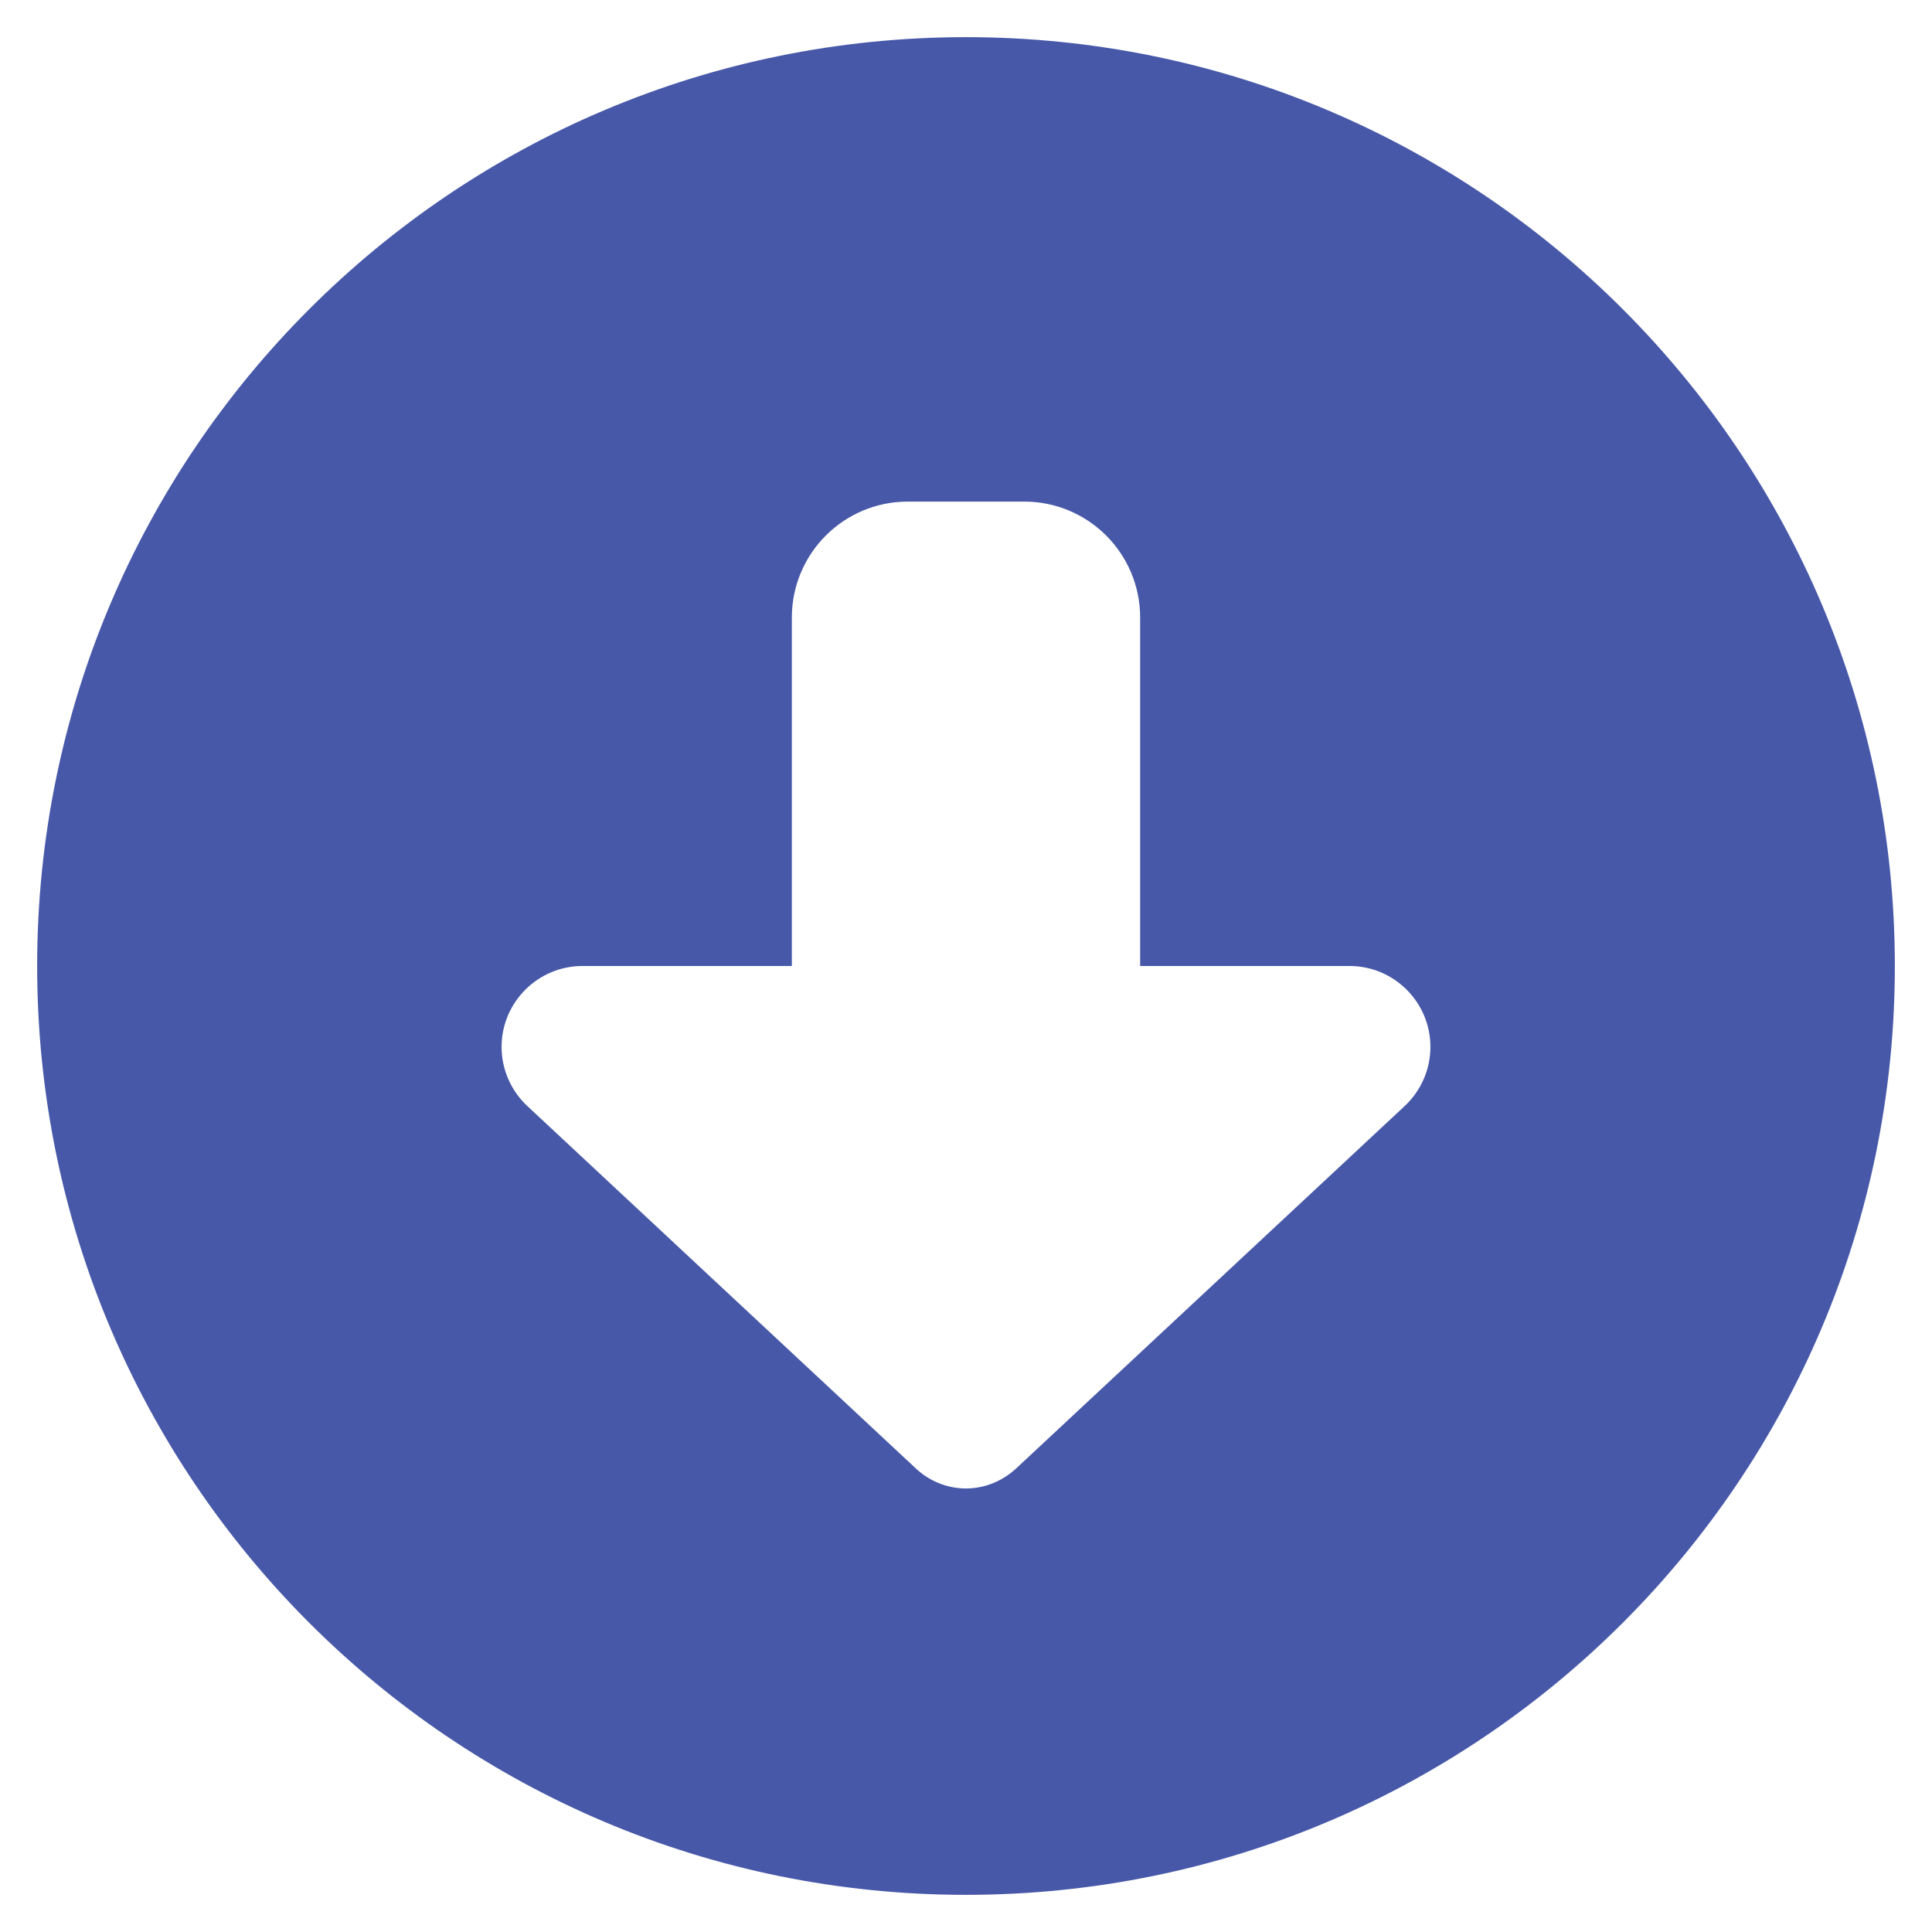 <?xml version="1.0" encoding="UTF-8" standalone="no" ?>
<!DOCTYPE svg PUBLIC "-//W3C//DTD SVG 1.1//EN" "http://www.w3.org/Graphics/SVG/1.1/DTD/svg11.dtd">
<svg xmlns="http://www.w3.org/2000/svg" xmlns:xlink="http://www.w3.org/1999/xlink" version="1.1" width="500" height="500" viewBox="0 0 500 500" xml:space="preserve">
<desc>Created with Fabric.js 5.3.0</desc>
<defs>
</defs>
<g transform="matrix(0.939 0 0 0.939 250 250)" id="JTaVZQ1m3Pc3_aFJ2VIzi"  >
<path style="stroke: none; stroke-width: 1; stroke-dasharray: none; stroke-linecap: butt; stroke-dashoffset: 0; stroke-linejoin: miter; stroke-miterlimit: 4; fill: rgb(71,88,168); fill-rule: nonzero; opacity: 1;" vector-effect="non-scaling-stroke"  transform=" translate(-256, -256)" d="M 256 0 C 114.615 0 0 114.615 0 256 C 0 397.385 114.615 512 256 512 C 397.385 512 512 397.385 512 256 C 512 114.615 397.385 0 256 0 z M 376.9 294.6 L 269.8 394.5 C 266 398 261.1 400 256 400 C 250.9 400 245.9 398 242.2 394.5 L 135.1 294.6 C 130.6 290.4 128 284.5 128 278.3 C 128 266 138 256 150.3 256 L 208 256 L 208 160 C 208 142.3 222.3 128 240 128 L 272 128 C 289.7 128 304 142.3 304 160 L 304 256 L 361.7 256 C 374 256 384 266 384 278.3 C 384 284.5 381.4 290.4 376.9 294.6 z" stroke-linecap="round" />
</g>
</svg>